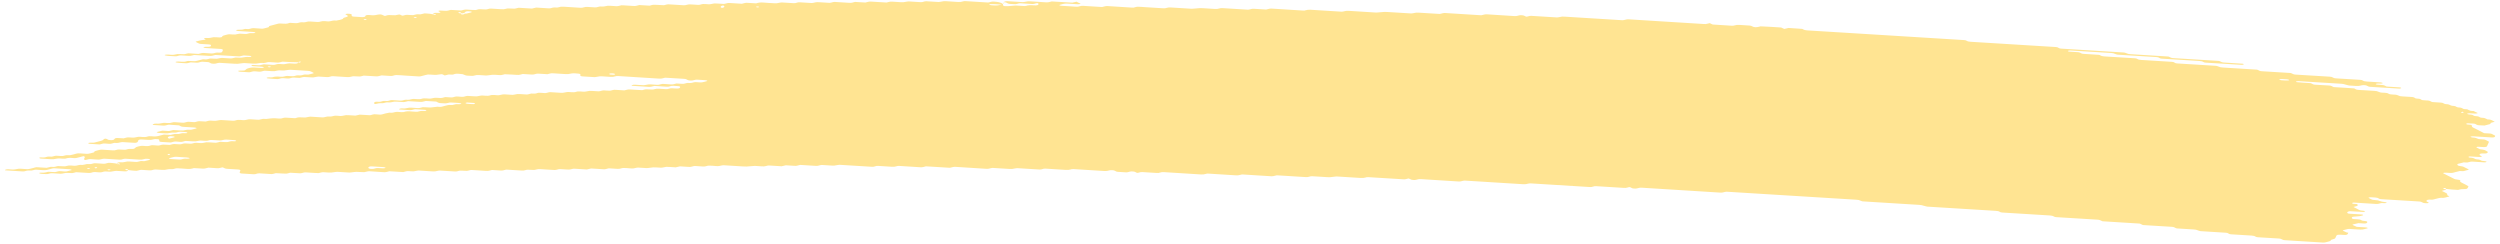 <svg width="359" height="35" viewBox="0 0 359 35" fill="none" xmlns="http://www.w3.org/2000/svg">
<path d="M21.928 17.94C22.418 17.969 22.913 17.99 23.393 18.034C23.705 18.062 23.839 17.984 24.048 17.943C24.117 17.929 24.192 17.9 24.256 17.904C24.741 17.934 25.227 17.967 25.712 18.001C25.86 18.071 25.953 18.164 26.18 18.199C26.403 18.231 26.666 18.232 26.913 18.249C27.24 18.269 27.567 18.29 27.893 18.308C28.057 18.318 28.19 18.352 28.244 18.417C28.254 18.427 28.145 18.454 28.085 18.47C27.886 18.523 27.693 18.583 27.474 18.624C27.266 18.663 27.009 18.598 26.786 18.647C26.284 18.759 26.279 18.757 25.898 18.735C25.571 18.714 25.245 18.692 24.918 18.677C24.854 18.673 24.779 18.7 24.709 18.714C24.501 18.753 24.367 18.842 24.06 18.807C23.827 18.779 23.57 18.773 23.327 18.759C23.124 18.81 22.935 18.869 22.716 18.909C22.513 18.948 22.453 18.978 22.562 19.03C22.66 19.079 22.799 19.099 22.982 19.103C23.146 19.105 23.309 19.122 23.472 19.131C23.556 19.137 23.636 19.14 23.715 19.146C24.027 19.166 24.027 19.166 24.598 19.053C24.821 19.009 25.073 19.072 25.286 19.03C25.43 19.002 25.554 18.959 25.693 18.929C25.753 18.917 25.847 18.915 25.921 18.919C26.169 18.932 26.416 18.942 26.654 18.965C26.822 18.982 26.921 19.032 26.901 19.082C26.895 19.102 26.776 19.13 26.707 19.132C26.548 19.135 26.38 19.11 26.227 19.122C26.078 19.134 25.924 19.169 25.815 19.208C25.591 19.29 25.339 19.216 25.126 19.237C24.903 19.26 24.719 19.331 24.505 19.373C24.451 19.384 24.347 19.366 24.263 19.36C24.02 19.347 23.777 19.336 23.535 19.323C23.331 19.374 23.113 19.42 22.929 19.479C22.596 19.585 22.239 19.625 21.809 19.572C21.567 19.543 21.329 19.553 21.135 19.622C20.936 19.694 20.708 19.686 20.456 19.671C20.223 19.656 19.986 19.616 19.747 19.666C19.231 19.775 19.226 19.781 18.617 19.736C18.434 19.723 18.296 19.719 18.157 19.76C18.027 19.797 17.889 19.829 17.754 19.865C17.512 19.852 17.264 19.838 17.022 19.823C16.71 19.803 16.536 19.828 16.461 19.928C16.416 19.988 16.396 20.044 16.286 20.085C16.157 20.134 16.018 20.132 15.83 20.117C15.652 20.105 15.524 20.084 15.45 20.02C15.42 19.993 15.361 19.968 15.307 19.946C15.262 19.93 15.193 19.905 15.153 19.908C15.079 19.915 14.98 19.935 14.955 19.958C14.71 20.174 14.71 20.175 14.462 20.238C14.189 20.307 13.906 20.369 13.658 20.447C13.434 20.516 13.212 20.485 12.969 20.484C12.786 20.484 12.666 20.53 12.681 20.577C12.69 20.603 12.759 20.643 12.819 20.647C13.304 20.684 13.794 20.715 14.284 20.741C14.343 20.745 14.418 20.713 14.488 20.697C14.627 20.665 14.751 20.616 14.899 20.605C15.048 20.595 15.221 20.622 15.385 20.631C15.548 20.641 15.721 20.665 15.87 20.651C16.019 20.637 16.138 20.585 16.277 20.551C16.342 20.535 16.431 20.512 16.485 20.518C16.846 20.562 17.115 20.503 17.373 20.425C17.427 20.409 17.522 20.399 17.591 20.403C18.165 20.434 18.735 20.472 19.309 20.507C19.541 20.522 19.73 20.46 19.781 20.354C19.806 20.295 19.856 20.236 19.857 20.177C19.858 20.07 20.131 20.012 20.329 20.025C20.655 20.044 20.987 20.059 21.309 20.086C21.571 20.108 21.794 20.087 21.973 20.023C22.182 19.951 22.419 19.965 22.657 19.986C22.835 20 22.884 20.06 22.873 20.208C22.862 20.328 22.946 20.366 23.268 20.386C23.674 20.412 24.085 20.438 24.495 20.459C24.56 20.463 24.634 20.432 24.699 20.416C24.838 20.385 24.962 20.333 25.111 20.323C25.26 20.311 25.433 20.338 25.596 20.349C25.759 20.358 25.933 20.384 26.081 20.372C26.23 20.359 26.354 20.306 26.488 20.272C26.553 20.256 26.632 20.233 26.697 20.237C27.024 20.252 27.35 20.275 27.677 20.295C28.043 20.317 28.043 20.317 28.564 20.208C28.803 20.158 29.04 20.198 29.273 20.213C29.52 20.228 29.753 20.236 29.947 20.165C30.076 20.119 30.22 20.09 30.373 20.099C30.784 20.122 31.19 20.15 31.601 20.172C31.67 20.176 31.765 20.167 31.819 20.151C32.083 20.077 32.341 20.018 32.707 20.057C33.023 20.09 33.365 20.093 33.682 20.124C33.855 20.14 33.934 20.198 33.899 20.242C33.879 20.265 33.775 20.292 33.705 20.292C33.547 20.293 33.374 20.266 33.225 20.276C32.918 20.297 32.763 20.447 32.362 20.405C32.124 20.379 31.877 20.37 31.629 20.362C31.565 20.36 31.495 20.394 31.426 20.412C31.227 20.459 31.053 20.521 30.766 20.489C30.529 20.463 30.276 20.455 30.034 20.44C29.647 20.416 29.647 20.418 29.146 20.526C28.908 20.577 28.671 20.535 28.438 20.522C28.265 20.513 28.101 20.495 27.962 20.519C27.749 20.556 27.595 20.642 27.332 20.636C27.084 20.63 26.842 20.604 26.595 20.595C26.441 20.589 26.297 20.617 26.173 20.665C26.044 20.713 25.905 20.734 25.736 20.723C25.494 20.708 25.246 20.69 24.999 20.68C24.929 20.678 24.85 20.694 24.785 20.708C24.646 20.74 24.512 20.777 24.378 20.811C24.136 20.8 23.888 20.796 23.651 20.773C23.467 20.757 23.339 20.764 23.19 20.799C23.001 20.847 22.847 20.932 22.54 20.891C22.387 20.87 22.208 20.875 22.055 20.857C21.867 20.833 21.738 20.842 21.604 20.895C21.35 20.997 21.033 20.998 20.706 20.958C20.35 20.914 20.082 20.963 19.814 21.041C19.531 21.123 19.531 21.121 19.311 21.319C19.246 21.376 19.063 21.402 18.91 21.391C18.652 21.373 18.429 21.381 18.24 21.449C18.041 21.522 17.804 21.512 17.561 21.492C17.24 21.464 16.918 21.44 16.654 21.543C16.525 21.593 16.386 21.605 16.213 21.592C15.723 21.559 15.228 21.538 14.748 21.497C14.456 21.472 14.287 21.529 14.088 21.576C13.82 21.642 13.527 21.7 13.526 21.841C13.526 21.865 13.456 21.891 13.397 21.909C13.268 21.946 13.129 21.978 12.994 22.014C12.796 22.067 12.602 22.111 12.33 22.082C12.093 22.058 11.84 22.05 11.598 22.033C11.355 22.017 11.132 22.007 10.914 22.075C10.66 22.151 10.392 22.224 10.104 22.28C9.901 22.321 9.634 22.25 9.415 22.305C9.281 22.339 9.152 22.378 9.008 22.406C8.949 22.419 8.855 22.41 8.776 22.406C8.612 22.398 8.444 22.392 8.285 22.374C8.102 22.354 7.964 22.357 7.825 22.398C7.696 22.435 7.566 22.487 7.418 22.497C7.194 22.513 6.948 22.441 6.724 22.522C6.61 22.563 6.466 22.602 6.317 22.614C6.168 22.627 5.995 22.599 5.836 22.601C5.767 22.6 5.683 22.629 5.643 22.652C5.618 22.665 5.652 22.698 5.687 22.716C5.731 22.738 5.795 22.767 5.86 22.771C6.35 22.804 6.84 22.832 7.33 22.864C7.622 22.882 7.622 22.882 8.213 22.771C8.351 22.744 8.505 22.75 8.678 22.763C8.911 22.78 9.148 22.811 9.391 22.779C9.709 22.658 10.101 22.649 10.517 22.696C10.69 22.716 10.848 22.717 10.977 22.683C11.25 22.616 11.538 22.554 11.782 22.474C11.97 22.412 12.06 22.407 12.138 22.493C12.163 22.52 12.187 22.548 12.182 22.573C12.152 22.663 12.096 22.75 12.066 22.84C12.056 22.864 12.095 22.893 12.119 22.92C12.198 22.995 12.302 22.99 12.476 22.928C12.65 22.866 12.858 22.825 13.135 22.855C13.373 22.88 13.63 22.877 13.868 22.905C14.234 22.945 14.492 22.888 14.755 22.812C14.81 22.796 14.904 22.787 14.974 22.791C15.711 22.834 16.444 22.882 17.182 22.925C17.34 22.935 17.484 22.908 17.608 22.86C17.737 22.812 17.881 22.788 18.04 22.797C18.693 22.836 19.347 22.872 20 22.92C20.267 22.94 20.481 22.917 20.664 22.855C20.803 22.809 20.933 22.795 21.106 22.801C21.294 22.807 21.427 22.825 21.521 22.877C21.61 22.927 21.545 22.957 21.347 22.996C21.133 23.039 20.935 23.094 20.731 23.143C20.568 23.136 20.404 23.121 20.246 23.122C20.177 23.122 20.112 23.154 20.042 23.172C19.844 23.224 19.66 23.275 19.378 23.246C19.14 23.22 18.888 23.214 18.645 23.197C18.309 23.177 18.309 23.177 17.763 23.288C17.624 23.316 17.475 23.314 17.297 23.298C17.144 23.285 16.985 23.309 16.875 23.363C16.831 23.384 16.845 23.42 16.938 23.538C16.937 23.626 16.834 23.586 16.8 23.529C16.746 23.447 16.85 23.42 17.048 23.465C17.186 23.498 17.255 23.544 17.22 23.582C17.2 23.602 17.106 23.626 16.938 23.538C16.503 23.43 16.172 23.417 15.855 23.387C15.667 23.371 15.548 23.378 15.399 23.424C15.22 23.479 15.041 23.537 14.749 23.508C14.432 23.475 14.096 23.471 13.774 23.443C13.477 23.417 13.323 23.495 13.134 23.541C12.906 23.596 12.654 23.533 12.445 23.565C12.227 23.596 12.073 23.675 11.82 23.689C11.454 23.639 11.22 23.728 10.943 23.787C10.724 23.831 10.467 23.791 10.234 23.77C9.972 23.748 9.754 23.767 9.57 23.831C9.361 23.904 9.129 23.888 8.891 23.871C8.337 23.834 8.317 23.828 7.994 23.926C7.761 23.997 7.538 23.964 7.305 23.955C7.102 24.002 6.903 24.054 6.69 24.096C6.635 24.107 6.531 24.089 6.447 24.083C6.205 24.068 5.957 24.053 5.714 24.038C5.551 24.029 5.378 24.002 5.229 24.012C5.081 24.024 4.956 24.076 4.822 24.11C4.688 24.143 4.549 24.177 4.42 24.212C4.221 24.265 4.033 24.31 3.756 24.282C3.518 24.258 3.271 24.251 3.023 24.234C2.711 24.213 2.721 24.219 2.14 24.325C1.828 24.383 1.507 24.311 1.19 24.303C1.031 24.299 0.877 24.318 0.768 24.37C0.723 24.391 0.738 24.427 0.723 24.457C1.539 24.508 2.361 24.551 3.168 24.612C3.48 24.636 3.644 24.572 3.813 24.518C4.091 24.433 4.456 24.559 4.72 24.449C4.879 24.383 5.107 24.346 5.379 24.379C5.538 24.398 5.706 24.396 5.87 24.413C6.285 24.453 6.667 24.456 7 24.333C7.114 24.29 7.278 24.268 7.397 24.227C7.536 24.182 7.67 24.158 7.833 24.167C8.571 24.212 9.304 24.256 10.036 24.305C10.101 24.308 10.165 24.335 10.219 24.355C10.357 24.406 10.312 24.445 10.089 24.477C10.015 24.487 9.955 24.51 9.886 24.528C9.752 24.562 9.627 24.615 9.479 24.627C9.33 24.639 9.157 24.614 8.993 24.605C8.83 24.595 8.657 24.568 8.508 24.578C8.359 24.59 8.235 24.642 8.096 24.674C8.032 24.69 7.952 24.716 7.888 24.714C7.561 24.703 7.239 24.682 6.912 24.666C6.709 24.713 6.535 24.783 6.292 24.798C6.138 24.808 5.975 24.788 5.816 24.792C5.747 24.793 5.658 24.82 5.623 24.843C5.603 24.857 5.667 24.893 5.716 24.911C5.904 24.98 6.162 24.968 6.394 24.99C6.647 25.014 6.875 25.007 7.068 24.938C7.198 24.892 7.341 24.867 7.5 24.876C7.911 24.901 8.317 24.928 8.728 24.949C8.797 24.953 8.881 24.937 8.946 24.924C9.467 24.817 9.467 24.813 9.833 24.837C10.373 24.873 10.373 24.873 10.735 24.779C10.805 24.761 10.879 24.727 10.939 24.729C11.513 24.759 12.082 24.789 12.652 24.832C12.84 24.845 12.969 24.845 13.108 24.799C13.227 24.76 13.366 24.715 13.515 24.705C13.668 24.695 13.837 24.722 14 24.731C14.163 24.741 14.336 24.764 14.48 24.75C14.629 24.736 14.758 24.687 14.887 24.651C15.021 24.614 15.165 24.616 15.348 24.631C15.912 24.673 15.918 24.668 16.478 24.558C16.543 24.546 16.627 24.532 16.696 24.536C17.107 24.558 17.513 24.586 17.924 24.608C18.082 24.618 18.236 24.595 18.346 24.543C18.39 24.522 18.376 24.486 18.406 24.416C18.441 24.401 18.401 24.429 18.391 24.456C18.317 24.452 18.228 24.455 18.173 24.441C18.035 24.407 17.966 24.362 18.001 24.324C18.021 24.305 18.115 24.28 18.175 24.28C18.284 24.28 18.378 24.32 18.406 24.416C18.718 24.476 19.05 24.49 19.371 24.519C19.559 24.537 19.678 24.529 19.827 24.483C20.006 24.426 20.19 24.371 20.482 24.4C20.799 24.433 21.136 24.439 21.462 24.465C21.838 24.495 22.003 24.334 22.32 24.338C22.647 24.343 22.974 24.374 23.3 24.396C23.588 24.415 23.588 24.415 24.183 24.3C24.401 24.258 24.658 24.321 24.872 24.277C25.016 24.248 25.14 24.206 25.279 24.176C25.338 24.163 25.433 24.164 25.507 24.167C25.918 24.19 26.334 24.205 26.73 24.246C27.18 24.293 27.522 24.244 27.845 24.139C28.251 24.16 28.662 24.172 29.063 24.207C29.355 24.232 29.524 24.174 29.722 24.126C29.792 24.11 29.852 24.083 29.926 24.076C30 24.069 30.089 24.084 30.169 24.09C30.495 24.11 30.832 24.12 31.149 24.153C31.54 24.195 31.69 24.049 31.992 24.031C32.194 24.119 32.302 24.24 32.703 24.25C33.03 24.258 33.357 24.287 33.683 24.307C33.847 24.317 34.01 24.328 34.173 24.337C34.436 24.354 34.559 24.424 34.504 24.531C34.473 24.59 34.448 24.649 34.423 24.708C34.372 24.813 34.495 24.903 34.703 24.916C35.278 24.952 35.847 24.989 36.421 25.021C36.575 25.03 36.724 25 36.848 24.952C36.977 24.904 37.121 24.883 37.279 24.892C37.853 24.927 38.423 24.965 38.997 24.997C39.061 25 39.146 24.983 39.21 24.968C39.349 24.937 39.483 24.899 39.617 24.866C39.944 24.883 40.266 24.894 40.588 24.916C41.108 24.95 41.108 24.952 41.49 24.854C41.559 24.837 41.629 24.803 41.693 24.805C41.941 24.812 42.184 24.831 42.431 24.848C43.159 24.896 43.159 24.896 43.372 24.843C43.566 24.793 43.74 24.733 44.032 24.762C44.349 24.795 44.685 24.807 45.012 24.825C45.255 24.838 45.497 24.853 45.74 24.858C45.804 24.859 45.874 24.826 45.943 24.808C46.142 24.753 46.336 24.709 46.608 24.74C46.766 24.758 46.934 24.762 47.098 24.771C47.524 24.797 47.524 24.797 48.223 24.692C48.292 24.681 48.377 24.669 48.446 24.674C49.02 24.708 49.59 24.745 50.164 24.777C50.233 24.781 50.317 24.77 50.387 24.762C51.17 24.66 51.17 24.66 52.002 24.712C52.319 24.73 52.329 24.738 52.662 24.644C52.811 24.603 52.934 24.584 53.108 24.596C53.761 24.641 54.42 24.671 55.068 24.723C55.36 24.745 55.529 24.692 55.728 24.644C55.797 24.628 55.872 24.593 55.931 24.595C56.585 24.63 57.238 24.673 57.892 24.708C57.951 24.712 58.026 24.677 58.095 24.661C58.229 24.629 58.358 24.581 58.507 24.57C58.661 24.56 58.829 24.587 58.997 24.597C59.408 24.621 59.408 24.619 59.885 24.515C59.949 24.501 60.034 24.481 60.098 24.485C60.752 24.522 61.41 24.554 62.058 24.608C62.43 24.637 62.683 24.586 62.946 24.512C63.001 24.496 63.095 24.489 63.164 24.492C63.902 24.535 64.634 24.584 65.372 24.627C65.525 24.636 65.674 24.606 65.799 24.56C65.997 24.487 66.23 24.496 66.478 24.513C67.047 24.552 67.052 24.55 67.389 24.465C67.459 24.448 67.519 24.424 67.593 24.416C67.662 24.407 67.751 24.413 67.826 24.416C68.153 24.435 68.479 24.455 68.806 24.476C69.133 24.496 69.465 24.508 69.786 24.539C70.182 24.578 70.371 24.462 70.649 24.409C71.055 24.433 71.471 24.448 71.872 24.487C72.179 24.516 72.323 24.438 72.527 24.397C72.596 24.383 72.671 24.353 72.735 24.357C73.473 24.398 74.21 24.443 74.943 24.493C75.121 24.504 75.24 24.49 75.389 24.447C75.722 24.352 75.737 24.355 76.291 24.392C76.534 24.409 76.767 24.424 76.975 24.351C77.159 24.285 77.382 24.27 77.644 24.292C77.966 24.32 78.298 24.335 78.625 24.353C78.951 24.374 79.278 24.401 79.605 24.411C79.867 24.421 80.027 24.337 80.235 24.295C80.299 24.282 80.389 24.281 80.463 24.285C80.79 24.301 81.126 24.315 81.443 24.346C81.829 24.384 82.043 24.287 82.316 24.23C82.376 24.218 82.475 24.225 82.549 24.231C83.123 24.264 83.692 24.301 84.267 24.337C84.47 24.289 84.679 24.243 84.882 24.195C85.209 24.214 85.536 24.234 85.862 24.253C86.11 24.268 86.362 24.274 86.595 24.301C86.897 24.338 87.046 24.254 87.25 24.213C87.319 24.199 87.394 24.169 87.458 24.173C87.869 24.194 88.28 24.216 88.686 24.247C89.072 24.279 89.227 24.118 89.544 24.121C89.871 24.123 90.207 24.147 90.524 24.18C90.89 24.219 91.148 24.162 91.412 24.086C91.466 24.07 91.561 24.061 91.63 24.065C92.041 24.087 92.447 24.115 92.858 24.138C92.927 24.142 93.011 24.133 93.081 24.122C93.864 24.019 93.864 24.017 94.206 24.039C94.448 24.054 94.696 24.073 94.943 24.082C95.013 24.086 95.097 24.07 95.162 24.056C95.678 23.948 95.678 23.946 96.049 23.969C96.376 23.989 96.703 24.01 97.029 24.03C97.233 23.982 97.441 23.936 97.645 23.889C98.051 23.913 98.467 23.932 98.868 23.965C99.056 23.98 99.18 23.974 99.324 23.93C99.502 23.877 99.681 23.815 99.978 23.846C100.295 23.879 100.632 23.883 100.953 23.911C101.339 23.944 101.499 23.782 101.811 23.784C102.138 23.787 102.475 23.811 102.792 23.844C103.158 23.882 103.416 23.826 103.679 23.75C103.734 23.733 103.828 23.725 103.897 23.729C104.798 23.783 105.694 23.837 106.595 23.894C107.15 23.93 107.15 23.931 108.206 23.836C108.28 23.829 108.359 23.822 108.434 23.826C108.761 23.842 109.097 23.856 109.414 23.887C109.8 23.925 110.014 23.829 110.287 23.771C110.346 23.759 110.44 23.766 110.52 23.77C110.767 23.783 111.01 23.8 111.257 23.815C111.584 23.835 111.911 23.855 112.237 23.876C112.441 23.83 112.649 23.782 112.853 23.736C113.259 23.761 113.675 23.774 114.076 23.812C114.383 23.842 114.527 23.767 114.73 23.725C114.8 23.711 114.874 23.68 114.939 23.682C115.676 23.724 116.414 23.766 117.147 23.818C117.449 23.84 117.588 23.76 117.792 23.72C117.861 23.707 117.94 23.684 118.005 23.688C118.495 23.714 118.985 23.746 119.475 23.777C119.752 23.796 119.752 23.796 120.358 23.687C120.427 23.674 120.506 23.662 120.576 23.666C122.13 23.759 123.68 23.858 125.234 23.951C125.393 23.96 125.537 23.934 125.661 23.886C125.79 23.838 125.934 23.813 126.092 23.822C126.746 23.861 127.404 23.897 128.053 23.945C128.32 23.966 128.533 23.943 128.717 23.881C128.856 23.834 128.985 23.817 129.158 23.828C129.485 23.85 129.812 23.869 130.139 23.89C130.465 23.91 130.792 23.93 131.119 23.951C131.446 23.971 131.777 23.983 132.099 24.014C132.495 24.053 132.689 23.942 132.962 23.887C133.452 23.916 133.942 23.944 134.428 23.973C135.081 24.013 135.734 24.055 136.388 24.093C136.447 24.096 136.522 24.064 136.591 24.049C136.795 24.004 136.944 23.942 137.246 23.962C138.711 24.061 140.187 24.145 141.657 24.242C141.964 24.262 142.098 24.185 142.307 24.145C142.376 24.132 142.456 24.108 142.52 24.111C143.337 24.158 144.154 24.21 144.97 24.26C145.302 24.281 145.302 24.281 145.858 24.171C145.922 24.159 146.007 24.143 146.076 24.147C147.141 24.21 148.2 24.277 149.264 24.343C149.423 24.352 149.567 24.327 149.696 24.279C149.82 24.231 149.969 24.205 150.122 24.214C151.103 24.274 152.088 24.332 153.063 24.397C153.325 24.415 153.544 24.399 153.732 24.336C153.866 24.289 154 24.27 154.169 24.281C155.639 24.372 157.109 24.46 158.58 24.557C158.862 24.575 159.06 24.542 159.239 24.483C159.383 24.437 159.507 24.428 159.685 24.436C159.873 24.445 159.987 24.465 160.091 24.519C160.224 24.589 160.307 24.677 160.624 24.683C160.951 24.69 161.283 24.712 161.604 24.743C161.911 24.774 162.056 24.694 162.249 24.646C162.393 24.613 162.527 24.608 162.71 24.624C162.878 24.639 162.982 24.669 163.081 24.727C163.297 24.849 163.317 24.849 163.585 24.773C163.729 24.732 163.859 24.7 164.017 24.708C164.671 24.745 165.324 24.786 165.977 24.829C166.354 24.853 166.358 24.857 166.642 24.768C166.781 24.724 166.915 24.702 167.078 24.714C168.875 24.825 170.672 24.933 172.469 25.051C172.746 25.069 172.935 25.032 173.134 24.979C173.198 24.961 173.263 24.936 173.337 24.929C173.411 24.922 173.496 24.93 173.575 24.933C174.882 25.014 176.194 25.09 177.496 25.179C177.793 25.2 177.952 25.143 178.155 25.097C178.225 25.081 178.284 25.056 178.359 25.049C178.433 25.044 178.522 25.056 178.601 25.062C179.908 25.142 181.22 25.219 182.522 25.308C182.834 25.328 182.968 25.253 183.172 25.215C183.241 25.2 183.316 25.174 183.38 25.177C183.791 25.198 184.197 25.226 184.608 25.25C185.588 25.312 186.568 25.37 187.549 25.433C187.925 25.457 188.09 25.298 188.407 25.306C188.818 25.316 189.224 25.353 189.634 25.379C189.961 25.399 190.288 25.418 190.615 25.44C190.936 25.461 190.936 25.461 191.74 25.359C191.809 25.35 191.894 25.338 191.963 25.342C193.106 25.411 194.255 25.48 195.394 25.554C195.656 25.571 195.874 25.562 196.063 25.497C196.197 25.45 196.336 25.427 196.499 25.439C198.217 25.545 199.93 25.651 201.648 25.755C201.712 25.759 201.797 25.741 201.861 25.727C202 25.695 202.134 25.658 202.268 25.625C202.367 25.666 202.495 25.704 202.559 25.75C202.648 25.813 202.767 25.831 202.955 25.843C203.143 25.854 203.262 25.851 203.411 25.804C203.59 25.748 203.773 25.703 204.065 25.722C205.862 25.839 207.659 25.945 209.456 26.061C209.754 26.079 209.893 26.001 210.101 25.96C210.171 25.948 210.25 25.928 210.315 25.932C211.052 25.975 211.785 26.022 212.523 26.067C214.567 26.193 216.612 26.314 218.651 26.448C219.022 26.472 219.276 26.428 219.539 26.352C219.593 26.336 219.688 26.327 219.757 26.331C222.618 26.506 225.48 26.683 228.336 26.86C228.49 26.869 228.639 26.841 228.763 26.795C228.892 26.747 229.036 26.724 229.194 26.733C230.501 26.814 231.808 26.894 233.115 26.976C233.442 26.996 233.447 26.998 233.784 26.913C233.854 26.895 233.928 26.861 233.983 26.865C234.097 26.874 234.205 26.919 234.284 26.98C234.363 27.045 234.486 27.063 234.67 27.076C234.858 27.089 234.982 27.084 235.126 27.041C235.309 26.988 235.478 26.937 235.775 26.955C239.533 27.193 243.29 27.423 247.048 27.659C247.35 27.678 247.489 27.603 247.697 27.562C247.767 27.55 247.836 27.532 247.911 27.529C247.99 27.525 248.074 27.536 248.153 27.542C254.282 27.92 260.411 28.3 266.54 28.678C266.906 28.701 266.901 28.701 267.301 28.866C267.35 28.886 267.414 28.913 267.484 28.916C269.36 29.036 271.241 29.151 273.122 29.267C273.939 29.317 274.756 29.369 275.573 29.418C275.865 29.434 275.865 29.434 276.561 29.629C276.621 29.645 276.69 29.667 276.759 29.671C280.027 29.874 283.294 30.077 286.566 30.276C286.824 30.291 287.031 30.324 287.149 30.41C287.233 30.471 287.342 30.507 287.505 30.518C289.792 30.66 292.079 30.803 294.371 30.941C294.644 30.958 294.807 31.008 294.94 31.084C294.984 31.109 295.024 31.138 295.088 31.156C295.147 31.172 295.236 31.177 295.31 31.183C297.271 31.304 299.231 31.429 301.197 31.544C301.489 31.561 301.607 31.628 301.75 31.698C301.799 31.721 301.834 31.754 301.898 31.77C301.962 31.784 302.056 31.785 302.136 31.788C303.769 31.889 305.403 31.991 307.037 32.092C307.354 32.084 307.422 32.188 307.575 32.251C307.629 32.272 307.669 32.301 307.733 32.315C307.802 32.33 307.891 32.328 307.976 32.332C309.283 32.412 310.589 32.498 311.901 32.572C312.203 32.589 312.262 32.681 312.425 32.744C312.479 32.764 312.533 32.794 312.598 32.8C313.414 32.853 314.231 32.904 315.048 32.952C315.32 32.969 315.32 32.967 315.799 33.145C315.854 33.165 315.918 33.187 315.987 33.192C317.21 33.27 318.438 33.345 319.665 33.422C319.824 33.431 319.932 33.474 320.011 33.535C320.09 33.596 320.203 33.636 320.362 33.645C321.342 33.706 322.322 33.77 323.302 33.826C323.575 33.841 323.753 33.886 323.871 33.967C323.959 34.028 324.068 34.058 324.241 34.069C325.222 34.129 326.202 34.194 327.187 34.247C327.474 34.262 327.622 34.323 327.74 34.398C327.834 34.459 327.943 34.481 328.126 34.492C329.923 34.6 331.725 34.709 333.517 34.827C333.819 34.848 333.973 34.785 334.172 34.741C334.455 34.679 334.718 34.612 334.719 34.472C334.719 34.451 334.803 34.426 334.863 34.408C335.305 34.276 335.305 34.276 335.376 34.133C335.416 34.045 335.462 33.956 335.497 33.866C335.563 33.72 335.722 33.683 336.177 33.711C336.341 33.72 336.504 33.733 336.667 33.74C336.91 33.754 337.094 33.695 337.139 33.588C337.165 33.529 337.195 33.47 337.22 33.411C336.973 33.396 336.978 33.394 336.544 33.177C336.361 33.085 336.361 33.085 336.714 32.995C336.848 32.961 336.977 32.924 337.121 32.892C337.185 32.878 337.27 32.869 337.339 32.873C337.75 32.895 338.156 32.921 338.562 32.947C339.215 32.988 339.215 32.988 339.881 32.807C339.935 32.793 340.02 32.767 340.01 32.752C339.956 32.686 339.823 32.657 339.654 32.65C339.407 32.638 339.164 32.62 338.922 32.605C338.758 32.596 338.595 32.584 338.431 32.575C338.279 32.507 338.121 32.44 337.978 32.37C337.751 32.262 337.751 32.258 338.064 32.184C338.262 32.135 338.476 32.09 338.679 32.044C338.922 32.059 339.169 32.076 339.412 32.089C339.719 32.106 339.843 32.072 339.923 31.956C339.993 31.854 339.91 31.767 339.672 31.744C339.43 31.723 339.202 31.708 339.079 31.616C338.961 31.528 338.753 31.494 338.496 31.486C338.332 31.48 338.169 31.467 338.006 31.456C337.793 31.441 337.68 31.35 337.725 31.248C337.751 31.182 337.801 31.126 337.994 31.113C338.851 31.052 338.861 31.054 339.288 30.933C339.328 30.923 339.358 30.891 339.343 30.875C339.319 30.848 339.265 30.808 339.205 30.803C338.636 30.762 338.067 30.725 337.497 30.696C337.309 30.687 337.171 30.674 337.107 30.608C337.019 30.516 337.059 30.432 337.233 30.37C337.288 30.351 337.377 30.326 337.437 30.328C338.09 30.362 338.739 30.404 339.392 30.438C339.451 30.442 339.561 30.412 339.586 30.389C339.636 30.346 339.562 30.288 339.389 30.268C339.161 30.241 338.928 30.238 338.776 30.149C338.564 30.021 338.302 29.904 338.066 29.782C338.026 29.761 337.962 29.719 337.977 29.716C338.101 29.677 338.245 29.646 338.374 29.609C338.593 29.547 338.594 29.46 338.545 29.375C338.506 29.307 338.357 29.28 338.174 29.28C338.095 29.279 337.996 29.279 337.932 29.263C337.764 29.223 337.71 29.173 337.794 29.136C337.844 29.114 337.933 29.084 337.993 29.088C339.052 29.149 340.117 29.209 341.171 29.285C341.483 29.308 341.627 29.24 341.816 29.192C341.96 29.155 342.094 29.141 342.272 29.168C342.44 29.194 342.603 29.18 342.708 29.121C342.793 29.073 342.644 29.031 342.244 28.984C342.169 28.975 342.085 28.969 342.031 28.951C341.458 28.756 341.458 28.755 341.062 28.729C340.676 28.704 340.676 28.703 340.474 28.599C340.38 28.55 340.277 28.501 340.188 28.451C340.153 28.431 340.094 28.395 340.114 28.385C340.224 28.33 340.372 28.317 340.546 28.33C340.932 28.362 341.388 28.338 341.589 28.508C341.668 28.573 341.791 28.591 341.97 28.602C343.762 28.71 345.554 28.826 347.351 28.93C347.643 28.947 347.776 29.014 347.889 29.087C347.988 29.148 348.097 29.166 348.285 29.177C348.473 29.189 348.622 29.195 348.731 29.136C348.796 29.1 348.742 29.05 348.594 28.999C348.381 28.927 348.422 28.838 348.492 28.754C348.542 28.699 348.696 28.66 348.859 28.664C349.102 28.672 349.334 28.692 349.538 28.621C349.657 28.58 349.806 28.552 349.94 28.516C350.199 28.444 350.457 28.369 350.818 28.418C351.066 28.401 351.24 28.337 351.438 28.287C351.771 28.206 351.801 28.194 351.564 28.105C351.297 28.006 351.507 27.878 351.359 27.781C351.201 27.677 350.984 27.585 350.792 27.488C350.743 27.463 350.698 27.439 350.649 27.414C350.763 27.379 350.867 27.334 351.001 27.31C351.175 27.278 351.265 27.239 351.256 27.128C351.291 27.112 351.275 27.153 351.236 27.164C351.191 27.174 351.082 27.165 351.028 27.152C350.889 27.118 350.82 27.073 350.855 27.036C350.875 27.016 350.97 26.991 351.029 26.991C351.138 26.992 351.232 27.031 351.261 27.128C351.815 27.203 352.389 27.24 352.963 27.27C353.023 27.274 353.097 27.238 353.167 27.22C353.395 27.16 353.395 27.162 354.064 27.145C354.134 27.144 354.228 27.119 354.263 27.094C354.407 26.985 354.403 26.866 354.474 26.75C354.346 26.674 354.218 26.6 354.085 26.527C353.819 26.378 353.473 26.246 353.266 26.083C353.312 25.995 353.372 25.908 353.155 25.836C352.536 25.745 352.541 25.745 352.374 25.659C351.895 25.414 351.422 25.168 350.924 24.927C350.791 24.864 350.791 24.83 351.029 24.804C351.104 24.797 351.183 24.795 351.262 24.799C351.51 24.812 351.757 24.845 352 24.838C352.243 24.834 352.422 24.756 352.62 24.708C352.824 24.658 353.027 24.607 353.231 24.555C353.464 24.561 353.696 24.612 353.93 24.532C354.108 24.47 354.332 24.426 354.535 24.374C354.383 24.238 354.097 24.134 353.875 24.013C353.673 23.904 353.668 23.905 353.124 23.82C352.867 23.78 352.779 23.578 352.998 23.519C353.261 23.448 353.539 23.383 353.807 23.315C354.04 23.321 354.277 23.37 354.501 23.29C354.674 23.23 354.873 23.189 355.16 23.213C355.645 23.254 356.14 23.275 356.63 23.308C356.799 23.319 356.982 23.312 357.057 23.252C357.107 23.209 356.964 23.15 356.8 23.137C356.553 23.118 356.33 23.096 356.207 23.006C356.089 22.917 355.871 22.889 355.614 22.876C355.545 22.872 355.466 22.851 355.431 22.829C355.254 22.725 355.056 22.635 354.675 22.638C354.517 22.602 354.433 22.557 354.483 22.514C354.513 22.491 354.617 22.461 354.677 22.464C355.087 22.483 355.498 22.502 355.899 22.535C356.087 22.55 356.231 22.554 356.35 22.501C356.435 22.465 356.391 22.417 356.233 22.364C356.095 22.319 356.055 22.267 356.066 22.207C356.092 22.065 356.241 22.025 356.716 22.035C357.058 22.043 357.142 22.02 357.218 21.898C357.238 21.87 357.288 21.831 357.253 21.811C357.041 21.689 356.904 21.538 356.503 21.48C356.345 21.458 356.177 21.457 356.078 21.411C355.979 21.364 355.891 21.31 355.787 21.265C355.659 21.211 355.57 21.161 355.63 21.127C355.73 21.067 355.888 21.061 356.071 21.083C356.229 21.102 356.398 21.104 356.561 21.115C356.853 21.135 357.091 21.09 357.127 21.011C357.223 20.804 357.324 20.598 357.41 20.391C357.42 20.366 357.396 20.334 357.356 20.312C357.218 20.237 357.07 20.165 356.927 20.091C356.76 20.007 356.492 20.022 356.264 20.005C355.942 19.981 355.943 19.983 355.513 19.81C355.345 19.742 355.053 19.768 354.88 19.707C354.826 19.687 354.742 19.655 354.757 19.637C354.777 19.614 354.876 19.596 354.95 19.585C355.02 19.575 355.104 19.57 355.178 19.575C356.079 19.629 356.975 19.687 357.876 19.739C358.03 19.748 358.199 19.71 358.254 19.654C358.309 19.603 358.294 19.54 358.305 19.481C358.162 19.407 357.999 19.339 357.876 19.26C357.782 19.199 357.674 19.172 357.485 19.168C357.238 19.162 356.995 19.14 356.718 19.123C356.205 18.86 355.703 18.586 355.15 18.323C354.928 18.217 354.984 18.11 354.94 17.997C354.897 17.893 354.565 17.909 354.342 17.878C354.164 17.852 354.105 17.795 354.175 17.756C354.215 17.732 354.304 17.706 354.373 17.706C354.537 17.706 354.7 17.723 354.863 17.732C355.027 17.741 355.215 17.737 355.348 17.767C355.477 17.796 355.561 17.857 355.644 17.909C355.738 17.967 355.862 17.987 356.05 17.991C356.292 17.995 356.535 18.012 356.778 18.025C357.046 17.956 357.324 17.888 357.582 17.816C357.632 17.802 357.642 17.76 357.637 17.734C357.628 17.664 357.703 17.621 357.866 17.587C358.005 17.559 358.12 17.518 358.249 17.483C358.15 17.434 358.042 17.388 357.963 17.335C357.79 17.226 357.573 17.147 357.197 17.149C357.049 17.079 356.931 16.993 356.738 16.944C356.555 16.897 356.243 16.943 356.105 16.837C356.036 16.785 355.933 16.726 355.799 16.704C355.586 16.67 355.309 16.687 355.186 16.586C355.112 16.529 355.004 16.477 354.86 16.462C354.697 16.446 354.528 16.442 354.41 16.407C354.346 16.389 354.277 16.361 354.277 16.336C354.277 16.32 354.376 16.295 354.446 16.284C354.51 16.272 354.594 16.263 354.669 16.267C354.916 16.278 355.159 16.298 355.406 16.31C355.476 16.314 355.555 16.301 355.629 16.291C355.848 16.262 355.833 16.227 355.66 16.162C355.488 16.099 355.364 16.018 355.221 15.944C355.063 15.931 354.865 15.936 354.756 15.902C354.573 15.846 354.445 15.765 354.298 15.695C354.134 15.684 353.966 15.68 353.812 15.66C353.748 15.653 353.719 15.613 353.664 15.59C353.566 15.545 353.482 15.48 353.349 15.459C353.131 15.426 352.863 15.438 352.735 15.339C352.662 15.282 352.548 15.221 352.41 15.217C352.023 15.209 351.861 15.11 351.664 15.016C351.516 14.946 351.198 14.981 351.035 14.911C350.927 14.866 350.848 14.81 350.739 14.767C350.695 14.749 350.601 14.74 350.527 14.735C350.121 14.707 349.71 14.686 349.304 14.656C349.24 14.651 349.18 14.624 349.131 14.602C349.028 14.556 348.964 14.491 348.835 14.46C348.707 14.43 348.524 14.429 348.365 14.42C347.855 14.392 347.815 14.399 347.584 14.246C347.397 14.122 346.935 14.209 346.783 14.072C346.695 13.993 346.532 13.929 346.24 13.919C345.829 13.905 345.423 13.871 345.012 13.846C344.646 13.824 344.651 13.824 344.256 13.657C344.078 13.581 343.816 13.591 343.583 13.576C343.335 13.561 343.108 13.539 342.99 13.45C342.872 13.362 342.654 13.332 342.401 13.319C342.169 13.306 341.906 13.315 341.723 13.243C341.279 13.07 341.284 13.068 340.972 13.049C340.482 13.02 339.992 12.99 339.502 12.958C339.175 12.938 338.834 12.933 338.527 12.893C338.304 12.864 338.206 12.764 338.063 12.694C337.657 12.666 337.251 12.638 336.845 12.612C336.276 12.575 335.702 12.541 335.127 12.506C334.88 12.437 334.847 12.287 334.431 12.278C334.183 12.274 333.941 12.251 333.693 12.236C333.283 12.21 332.877 12.176 332.466 12.163C332.154 12.153 332.1 12.056 331.937 11.995C331.883 11.973 331.834 11.943 331.769 11.938C331.126 11.886 330.462 11.873 329.834 11.799C329.77 11.791 329.71 11.754 329.696 11.727C329.686 11.712 329.771 11.686 329.825 11.673C329.89 11.659 329.974 11.645 330.043 11.649C332.088 11.774 334.132 11.9 336.177 12.025C336.464 12.044 336.464 12.042 337.161 12.241C337.22 12.257 337.289 12.275 337.363 12.28C337.69 12.303 338.022 12.316 338.344 12.344C338.606 12.366 338.824 12.345 339.013 12.281C339.147 12.235 339.286 12.221 339.454 12.225C339.642 12.23 339.766 12.251 339.875 12.299C340.018 12.366 340.091 12.452 340.393 12.47C341.784 12.551 343.175 12.64 344.562 12.726C344.755 12.701 344.849 12.664 344.8 12.619C344.771 12.592 344.712 12.556 344.652 12.552C344.083 12.513 343.509 12.48 342.939 12.443C342.86 12.437 342.751 12.44 342.707 12.422C342.49 12.341 342.412 12.21 342 12.2C341.763 12.195 341.52 12.167 341.293 12.142C341.228 12.134 341.169 12.097 341.155 12.07C341.15 12.055 341.229 12.029 341.289 12.016C341.507 11.965 341.759 12.028 341.978 11.993C342.052 11.981 342.156 11.963 342.171 11.942C342.181 11.922 342.097 11.889 342.038 11.87C341.984 11.852 341.91 11.835 341.836 11.83C341.182 11.787 340.529 11.743 339.875 11.709C339.608 11.696 339.42 11.65 339.302 11.568C339.213 11.507 339.104 11.474 338.936 11.465C337.793 11.396 336.649 11.32 335.5 11.256C335.213 11.241 335.065 11.182 334.947 11.105C334.853 11.044 334.745 11.022 334.562 11.011C332.923 10.914 331.294 10.806 329.656 10.713C329.354 10.696 329.265 10.618 329.112 10.552C329.058 10.529 329.023 10.5 328.954 10.485C328.885 10.471 328.796 10.473 328.712 10.469C327.405 10.389 326.098 10.303 324.786 10.228C324.479 10.211 324.42 10.122 324.262 10.059C324.208 10.039 324.159 10.007 324.094 10.001C323.114 9.938 322.134 9.878 321.154 9.817C320.5 9.776 319.847 9.735 319.193 9.696C318.872 9.677 318.872 9.675 318.437 9.504C318.388 9.485 318.319 9.461 318.254 9.456C316.373 9.337 314.497 9.223 312.616 9.106C312.457 9.096 312.344 9.055 312.265 8.994C312.187 8.933 312.073 8.891 311.919 8.882C310.449 8.789 308.979 8.698 307.504 8.61C307.236 8.595 307.048 8.552 306.93 8.471C306.842 8.41 306.733 8.377 306.565 8.368C305.094 8.279 303.624 8.184 302.149 8.098C301.867 8.081 301.728 8.02 301.59 7.948C301.541 7.923 301.502 7.882 301.442 7.878C300.71 7.826 299.982 7.772 299.244 7.737C298.937 7.722 298.834 7.646 298.711 7.574C298.612 7.517 298.499 7.497 298.31 7.489C297.899 7.472 297.494 7.441 297.093 7.409C297.033 7.404 296.959 7.364 296.955 7.339C296.945 7.293 297.059 7.261 297.248 7.245C299.208 7.366 301.173 7.487 303.134 7.608C303.456 7.629 303.456 7.629 303.89 7.8C303.939 7.82 304.009 7.843 304.078 7.849C305.959 7.966 307.835 8.081 309.716 8.199C309.875 8.208 309.988 8.25 310.067 8.311C310.146 8.372 310.259 8.413 310.413 8.422C312.21 8.534 314.007 8.648 315.809 8.754C316.076 8.769 316.264 8.81 316.382 8.893C316.471 8.954 316.58 8.987 316.748 8.996C318.466 9.1 320.179 9.21 321.902 9.311C322.075 9.32 322.204 9.269 322.195 9.22C322.19 9.195 322.116 9.154 322.057 9.15C321.161 9.089 320.269 9.026 319.368 8.979C319.066 8.964 318.978 8.885 318.825 8.819C318.776 8.795 318.736 8.765 318.672 8.752C318.603 8.738 318.514 8.739 318.43 8.735C316.306 8.603 314.182 8.469 312.053 8.344C311.746 8.325 311.688 8.238 311.53 8.175C311.475 8.153 311.426 8.121 311.362 8.117C310.708 8.072 310.055 8.033 309.401 7.994C308.258 7.923 307.114 7.853 305.966 7.782C305.634 7.761 305.634 7.761 305.21 7.592C305.16 7.572 305.091 7.547 305.027 7.543C302.002 7.355 298.977 7.167 295.952 6.981C295.794 6.972 295.68 6.93 295.602 6.869C295.523 6.81 295.409 6.767 295.256 6.756C291.167 6.502 287.083 6.249 282.993 5.999C282.726 5.983 282.538 5.945 282.42 5.86C282.337 5.799 282.223 5.767 282.055 5.756C277.56 5.478 273.064 5.2 268.564 4.921C265.54 4.735 262.515 4.545 259.49 4.362C259.213 4.345 259.065 4.29 258.927 4.216C258.882 4.191 258.838 4.15 258.779 4.146C258.13 4.1 257.482 4.057 256.833 4.014C256.63 4.062 256.426 4.108 256.223 4.156C256.07 4.087 255.922 4.017 255.769 3.949C254.789 3.895 253.823 3.812 252.833 3.784C252.769 3.782 252.699 3.816 252.63 3.834C252.168 3.945 251.905 3.936 251.615 3.785C251.511 3.731 251.422 3.682 251.264 3.673C250.774 3.64 250.279 3.617 249.794 3.578C249.531 3.558 249.313 3.575 249.124 3.639C248.99 3.685 248.851 3.705 248.688 3.694C247.787 3.638 246.891 3.584 245.99 3.524C245.926 3.521 245.866 3.49 245.817 3.468C245.714 3.422 245.625 3.371 245.526 3.323C245.392 3.353 245.243 3.376 245.134 3.415C244.995 3.461 244.866 3.461 244.678 3.448C241.084 3.222 237.485 3.003 233.891 2.776C233.584 2.757 233.449 2.832 233.241 2.87C233.172 2.885 233.102 2.902 233.028 2.906C232.948 2.909 232.864 2.898 232.785 2.893C230.087 2.725 227.389 2.559 224.691 2.392C224.335 2.369 224.335 2.369 223.804 2.479C223.739 2.493 223.655 2.509 223.585 2.503C222.358 2.431 221.13 2.352 219.907 2.278C219.749 2.269 219.615 2.297 219.471 2.338C219.188 2.417 219.168 2.417 218.961 2.299C218.862 2.243 218.759 2.209 218.595 2.192C218.417 2.174 218.273 2.179 218.134 2.211C217.936 2.255 217.792 2.33 217.49 2.31C216.183 2.222 214.871 2.149 213.569 2.06C213.272 2.04 213.113 2.1 212.914 2.144C212.845 2.16 212.78 2.185 212.706 2.19C212.631 2.196 212.542 2.183 212.463 2.177C210.829 2.077 209.191 1.978 207.562 1.87C207.255 1.85 207.121 1.926 206.912 1.965C206.843 1.979 206.763 2.004 206.699 2C205.719 1.943 204.734 1.881 203.753 1.82C203.402 1.797 203.402 1.799 202.866 1.907C202.802 1.921 202.717 1.935 202.648 1.931C201.504 1.862 200.356 1.792 199.212 1.721C198.861 1.699 198.861 1.699 197.844 1.789C197.77 1.796 197.691 1.807 197.616 1.803C196.31 1.723 194.998 1.644 193.691 1.559C193.428 1.542 193.21 1.556 193.021 1.62C192.887 1.666 192.748 1.685 192.585 1.674C191.115 1.583 189.639 1.495 188.174 1.399C187.892 1.38 187.708 1.419 187.51 1.47C187.445 1.488 187.381 1.513 187.306 1.52C187.232 1.527 187.148 1.52 187.068 1.514C185.598 1.423 184.123 1.337 182.658 1.238C182.361 1.218 182.202 1.278 182.003 1.323C181.933 1.339 181.859 1.371 181.8 1.369C181.225 1.337 180.651 1.309 180.082 1.263C179.775 1.237 179.64 1.319 179.432 1.358C179.362 1.37 179.283 1.397 179.219 1.393C177.991 1.32 176.763 1.244 175.54 1.166C175.367 1.154 175.238 1.17 175.099 1.216C174.915 1.278 174.702 1.303 174.435 1.283C173.865 1.24 173.291 1.21 172.717 1.175C172.38 1.154 172.38 1.154 171.349 1.245C171.275 1.252 171.195 1.262 171.121 1.258C170.141 1.199 169.156 1.141 168.181 1.076C167.918 1.057 167.7 1.073 167.511 1.137C167.377 1.183 167.243 1.202 167.075 1.191C166.174 1.135 165.278 1.08 164.377 1.024C164.05 1.003 163.723 0.968 163.396 0.968C163.159 0.969 162.985 1.054 162.771 1.097C162.712 1.109 162.613 1.094 162.534 1.091C161.39 1.02 160.241 0.955 159.103 0.875C158.806 0.854 158.647 0.915 158.448 0.959C158.379 0.975 158.304 1.007 158.245 1.005C157.834 0.984 157.428 0.957 157.017 0.932C156.527 0.902 156.032 0.88 155.547 0.839C155.151 0.806 155.001 0.961 154.684 0.966C154.441 0.971 154.194 0.94 153.951 0.925C153.461 0.895 152.971 0.862 152.481 0.835C152.307 0.826 152.174 0.797 152.12 0.732C152.11 0.72 152.195 0.693 152.249 0.677C152.91 0.496 152.91 0.496 153.573 0.537C153.984 0.564 154.39 0.59 154.801 0.612C154.87 0.616 154.949 0.602 155.019 0.591C155.217 0.561 155.198 0.525 155.03 0.461C154.862 0.396 154.734 0.317 154.591 0.243C154.388 0.289 154.189 0.335 153.986 0.381C153.822 0.372 153.659 0.361 153.495 0.351C152.679 0.303 151.862 0.252 151.045 0.208C150.985 0.204 150.911 0.239 150.841 0.257C150.643 0.308 150.464 0.353 150.177 0.332C149.444 0.279 148.707 0.239 147.974 0.193C147.652 0.172 147.652 0.172 147.086 0.282C147.022 0.294 146.938 0.308 146.868 0.305C146.131 0.262 145.398 0.215 144.66 0.17C144.502 0.161 144.348 0.184 144.234 0.236C144.189 0.257 144.199 0.293 144.008 0.586C143.421 0.822 143.02 0.796 142.614 0.774C142.441 0.764 142.287 0.755 142.174 0.719C142.115 0.699 142.04 0.67 142.041 0.647C142.041 0.629 142.15 0.601 142.219 0.597C142.71 0.563 143.175 0.639 143.655 0.656C143.878 0.664 144.072 0.602 144.112 0.5C144.123 0.471 144.138 0.441 144.153 0.412C144.168 0.384 144.178 0.353 144.193 0.325C144.387 0.316 144.5 0.349 144.584 0.41C144.653 0.46 144.751 0.518 144.885 0.545C145.018 0.574 145.202 0.569 145.365 0.578C145.523 0.587 145.697 0.611 145.845 0.599C145.994 0.585 146.113 0.533 146.252 0.502C146.317 0.486 146.396 0.463 146.461 0.466C147.03 0.498 147.594 0.53 148.159 0.571C148.456 0.593 148.605 0.518 148.794 0.472C148.943 0.437 149.091 0.446 149.115 0.528C149.178 0.725 148.949 0.807 148.444 0.768C148.028 0.735 147.652 0.729 147.324 0.849C147.279 0.865 147.175 0.872 147.111 0.869C146.705 0.846 146.304 0.818 145.898 0.796C145.824 0.792 145.744 0.799 145.675 0.806C144.664 0.9 144.664 0.902 144.322 0.88C144.159 0.869 144 0.859 144.018 0.587C143.708 0.295 143.213 0.274 142.733 0.23C142.421 0.202 142.287 0.281 142.083 0.321C142.014 0.336 141.939 0.364 141.875 0.36C140.81 0.299 139.751 0.233 138.692 0.165C138.513 0.153 138.385 0.164 138.246 0.21C138.067 0.269 137.868 0.306 137.586 0.284C137.022 0.239 136.447 0.211 135.873 0.174C135.581 0.155 135.581 0.155 134.991 0.265C134.926 0.277 134.842 0.291 134.773 0.287C134.198 0.256 133.629 0.217 133.06 0.183C132.901 0.174 132.757 0.198 132.633 0.246C132.509 0.294 132.36 0.319 132.206 0.31C131.632 0.276 131.063 0.239 130.494 0.205C130.424 0.202 130.34 0.214 130.275 0.226C129.67 0.336 129.67 0.336 129.393 0.317C128.987 0.289 128.571 0.276 128.17 0.239C127.779 0.202 127.575 0.306 127.307 0.362C126.574 0.319 125.837 0.283 125.109 0.231C124.812 0.209 124.653 0.268 124.454 0.314C124.385 0.33 124.315 0.364 124.251 0.362C124.003 0.354 123.761 0.334 123.518 0.319C123.276 0.304 123.028 0.289 122.785 0.274C122.508 0.325 122.323 0.446 121.927 0.404C121.69 0.379 121.437 0.373 121.195 0.358C120.952 0.343 120.705 0.328 120.462 0.313C120.299 0.304 120.13 0.298 119.972 0.281C119.68 0.254 119.535 0.341 119.327 0.38C119.258 0.392 119.178 0.414 119.114 0.41C118.624 0.384 118.129 0.361 117.649 0.319C117.277 0.286 117.024 0.339 116.761 0.413C116.706 0.429 116.612 0.438 116.543 0.434C115.969 0.402 115.399 0.363 114.83 0.33C114.677 0.32 114.528 0.349 114.403 0.395C114.274 0.443 114.13 0.466 113.972 0.456C113.403 0.423 112.828 0.386 112.259 0.352C112.19 0.348 112.105 0.362 112.041 0.376C111.485 0.486 111.485 0.488 111.158 0.466C111.079 0.46 110.995 0.456 110.916 0.451C110.51 0.425 110.089 0.415 109.693 0.371C109.238 0.321 108.905 0.381 108.582 0.482C108.176 0.46 107.76 0.446 107.365 0.41C107.068 0.382 106.908 0.45 106.71 0.494C106.64 0.51 106.566 0.542 106.506 0.538C105.932 0.506 105.358 0.478 104.794 0.432C104.487 0.406 104.352 0.486 104.144 0.527C104.074 0.541 104 0.566 103.935 0.562C103.609 0.547 103.282 0.525 102.955 0.504C102.574 0.48 102.574 0.482 102.068 0.59C101.83 0.641 101.592 0.599 101.359 0.586C101.112 0.571 100.879 0.56 100.68 0.633C100.556 0.679 100.407 0.707 100.254 0.7C99.927 0.683 99.595 0.666 99.274 0.638C99.016 0.616 98.793 0.63 98.605 0.696C98.47 0.742 98.331 0.765 98.168 0.754C97.435 0.709 96.698 0.663 95.965 0.62C95.901 0.616 95.811 0.632 95.752 0.648C95.613 0.68 95.479 0.715 95.345 0.75C95.023 0.734 94.691 0.726 94.374 0.7C94.038 0.674 93.731 0.664 93.467 0.762C93.412 0.783 93.333 0.813 93.269 0.812C93.021 0.804 92.778 0.785 92.536 0.77C92.293 0.755 92.046 0.741 91.803 0.726C91.52 0.77 91.341 0.898 90.945 0.856C90.707 0.83 90.455 0.824 90.212 0.809C89.97 0.794 89.722 0.778 89.48 0.765C89.4 0.761 89.311 0.752 89.242 0.759C89.168 0.766 89.103 0.791 89.038 0.808C88.84 0.86 88.656 0.911 88.374 0.88C88.136 0.854 87.884 0.848 87.641 0.832C87.31 0.811 87.31 0.811 86.759 0.923C86.536 0.969 86.284 0.907 86.07 0.946C85.926 0.972 85.802 1.017 85.663 1.047C85.603 1.059 85.509 1.064 85.44 1.061C85.113 1.044 84.782 1.027 84.46 0.999C84.198 0.977 83.979 0.998 83.796 1.062C83.661 1.108 83.528 1.127 83.359 1.116C82.542 1.064 81.725 1.019 80.914 0.962C80.636 0.941 80.413 0.971 80.259 1.035C79.996 1.146 79.625 1.014 79.352 1.103C79.183 1.158 79.014 1.222 78.707 1.194C78.143 1.146 77.569 1.12 76.999 1.086C76.796 1.134 76.592 1.182 76.384 1.23C76.057 1.209 75.73 1.189 75.404 1.17C75.161 1.155 74.914 1.138 74.671 1.125C74.592 1.122 74.508 1.114 74.433 1.123C74.359 1.132 74.299 1.155 74.23 1.173C73.887 1.259 73.887 1.261 73.323 1.224C73.08 1.207 72.847 1.196 72.644 1.267C72.455 1.333 72.232 1.345 71.975 1.324C71.49 1.287 70.999 1.259 70.504 1.233C70.351 1.224 70.207 1.254 70.078 1.3C69.884 1.373 69.646 1.365 69.403 1.345C69.082 1.319 68.765 1.293 68.492 1.393C68.437 1.414 68.353 1.444 68.293 1.442C67.887 1.427 67.476 1.415 67.08 1.38C66.684 1.345 66.49 1.456 66.217 1.509C65.811 1.485 65.4 1.46 64.994 1.436C64.915 1.431 64.821 1.414 64.752 1.423C64.459 1.46 64.289 1.594 63.889 1.551C63.656 1.528 63.404 1.52 63.161 1.514C63.096 1.512 63.012 1.542 62.967 1.565C62.942 1.578 62.967 1.612 62.996 1.63C63.085 1.68 63.194 1.727 63.272 1.779C63.282 1.786 63.188 1.818 63.133 1.832C62.999 1.864 62.846 1.858 62.667 1.844C62.514 1.831 62.355 1.855 62.246 1.909C62.201 1.93 62.216 1.966 62.309 2.084C62.308 2.172 62.204 2.132 62.17 2.075C62.116 1.992 62.221 1.966 62.418 2.011C62.557 2.044 62.626 2.09 62.59 2.128C62.571 2.147 62.476 2.172 62.309 2.084C61.874 1.976 61.547 1.955 61.22 1.935C61.136 1.929 61.037 1.911 60.978 1.922C60.764 1.964 60.566 2.015 60.357 2.063C60.119 2.052 59.897 2.025 59.663 2.094C59.336 2.191 59.321 2.182 59.004 2.162C58.841 2.151 58.677 2.141 58.514 2.132C58.35 2.123 58.221 2.149 58.078 2.19C57.785 2.273 57.76 2.273 57.568 2.158C57.454 2.088 57.375 2.065 57.231 2.097C56.755 2.205 56.75 2.212 56.344 2.179C56.007 2.151 55.69 2.143 55.442 2.244C55.273 2.315 55.218 2.299 55.085 2.224C54.73 2.024 54.567 2.028 53.897 2.169C53.584 2.236 53.263 2.162 52.946 2.152C52.679 2.145 52.49 2.187 52.469 2.3C52.454 2.369 52.409 2.419 52.23 2.442C52.161 2.451 52.077 2.463 52.007 2.459C51.596 2.437 51.19 2.411 50.779 2.385C50.572 2.372 50.458 2.288 50.499 2.177C50.545 2.059 50.466 2.016 50.169 1.981C49.991 1.961 49.847 1.964 49.703 1.996C49.544 2.031 49.589 2.064 49.727 2.128C50.057 2.287 50.017 2.383 49.59 2.491C49.441 2.528 49.322 2.562 49.286 2.617C49.266 2.646 49.286 2.684 49.241 2.705C48.997 2.824 48.66 2.9 48.283 2.957C47.922 2.907 47.673 2.987 47.395 3.051C47.177 3.1 46.92 3.057 46.687 3.038C46.425 3.018 46.206 3.032 46.018 3.098C45.883 3.144 45.745 3.165 45.581 3.156C45.255 3.135 44.923 3.122 44.601 3.092C44.324 3.067 44.116 3.102 43.942 3.162C43.723 3.239 43.481 3.186 43.253 3.196C42.946 3.208 42.791 3.367 42.39 3.323C42.152 3.297 41.905 3.288 41.657 3.28C41.593 3.278 41.513 3.308 41.459 3.33C41.195 3.427 40.888 3.421 40.551 3.392C40.319 3.372 40.091 3.353 39.863 3.421C39.485 3.534 39.068 3.633 38.671 3.738C38.616 3.82 38.654 3.917 38.372 3.964C38.223 3.989 38.084 4.026 37.97 4.067C37.83 4.115 37.702 4.127 37.523 4.114C37.202 4.088 36.865 4.082 36.548 4.049C36.256 4.02 36.072 4.078 35.894 4.133C35.749 4.178 35.615 4.199 35.442 4.166C35.264 4.135 35.136 4.155 34.991 4.203C34.788 4.268 34.773 4.261 34.099 4.279C34.03 4.281 33.945 4.308 33.906 4.331C33.886 4.343 33.93 4.379 33.964 4.397C34.009 4.419 34.078 4.444 34.142 4.449C34.875 4.498 35.612 4.541 36.345 4.589C36.419 4.594 36.498 4.607 36.553 4.625C36.612 4.645 36.686 4.672 36.686 4.697C36.686 4.715 36.587 4.736 36.517 4.748C36.299 4.789 36.042 4.726 35.828 4.772C35.684 4.802 35.565 4.845 35.421 4.873C35.362 4.885 35.267 4.883 35.193 4.879C34.946 4.866 34.703 4.848 34.456 4.836C34.386 4.834 34.307 4.852 34.242 4.866C33.766 4.972 33.766 4.972 33.355 4.948C33.191 4.939 33.018 4.912 32.865 4.922C32.716 4.932 32.587 4.98 32.453 5.01C32.175 5.074 31.912 5.136 31.891 5.276C31.88 5.329 31.716 5.375 31.553 5.378C31.394 5.382 31.226 5.362 31.063 5.35C30.677 5.328 30.677 5.328 30.175 5.436C30.036 5.466 29.888 5.469 29.71 5.451C29.64 5.443 29.556 5.45 29.482 5.459C29.239 5.485 29.238 5.519 29.396 5.584C29.618 5.68 29.599 5.688 28.974 5.767C28.736 5.797 28.552 5.854 28.353 5.904C28.031 5.983 28.035 5.983 28.247 6.089C28.297 6.113 28.341 6.138 28.39 6.163C28.534 6.233 28.647 6.309 28.944 6.316C29.271 6.324 29.597 6.354 29.924 6.374C30.241 6.395 30.325 6.438 30.294 6.559C30.258 6.706 30.193 6.722 29.624 6.719C29.46 6.718 29.317 6.732 29.192 6.78C29.251 6.838 29.36 6.883 29.518 6.894C29.924 6.922 30.335 6.946 30.741 6.97C31.068 6.991 31.394 7.011 31.721 7.032C31.924 7.045 32.052 7.138 31.997 7.241C31.966 7.3 31.941 7.359 31.916 7.418C31.86 7.536 31.756 7.566 31.424 7.56C31.34 7.558 31.261 7.544 31.181 7.547C30.859 7.559 30.704 7.707 30.319 7.676C29.997 7.65 29.66 7.644 29.343 7.611C29.051 7.581 28.887 7.645 28.684 7.693C28.614 7.709 28.54 7.743 28.48 7.741C28.069 7.72 27.658 7.699 27.257 7.664C27.069 7.65 26.955 7.66 26.806 7.703C26.449 7.806 26.439 7.8 25.909 7.767C25.523 7.741 25.518 7.744 25.022 7.852C24.883 7.882 24.734 7.882 24.556 7.867C24.323 7.849 24.081 7.819 23.838 7.846C23.764 7.853 23.669 7.874 23.644 7.897C23.629 7.913 23.698 7.953 23.758 7.965C24.192 8.059 24.703 8.045 25.178 8.083C25.327 8.094 25.476 8.061 25.6 8.013C25.729 7.965 25.868 7.945 26.036 7.955C26.363 7.975 26.695 7.989 27.016 8.018C27.294 8.044 27.487 8.003 27.681 7.948C27.745 7.93 27.82 7.897 27.884 7.899C28.617 7.936 29.355 7.974 30.082 8.026C30.374 8.048 30.543 7.991 30.742 7.943C30.811 7.927 30.881 7.893 30.945 7.895C31.193 7.903 31.436 7.923 31.683 7.938C32.584 7.994 33.48 8.05 34.381 8.102C34.441 8.106 34.515 8.069 34.585 8.053C34.719 8.021 34.858 7.991 34.997 7.961C35.244 7.976 35.487 7.994 35.734 8.005C35.913 8.013 36.071 8.038 36.095 8.107C36.109 8.151 35.946 8.192 35.772 8.188C35.604 8.184 35.436 8.162 35.297 8.185C34.607 8.298 34.607 8.3 34.176 8.275C33.8 8.253 33.84 8.235 33.507 8.333C33.363 8.375 33.234 8.4 33.071 8.389C32.665 8.363 32.254 8.337 31.843 8.314C31.779 8.311 31.694 8.328 31.63 8.342C31.143 8.448 31.143 8.452 30.742 8.424C30.218 8.391 30.198 8.382 29.845 8.49C29.602 8.565 29.38 8.512 29.147 8.508C28.879 8.577 28.586 8.639 28.342 8.717C28.054 8.809 27.752 8.793 27.426 8.765C27.183 8.745 26.945 8.737 26.747 8.81C26.558 8.877 26.33 8.884 26.073 8.865C25.84 8.849 25.602 8.814 25.359 8.853C25.295 8.863 25.195 8.89 25.2 8.906C25.205 8.931 25.269 8.967 25.333 8.978C25.788 9.052 26.289 9.052 26.769 9.087C26.833 9.093 26.918 9.073 26.982 9.059C27.121 9.027 27.255 8.99 27.389 8.956C27.632 8.968 27.879 8.972 28.117 8.994C28.3 9.01 28.439 9.009 28.573 8.966C28.697 8.927 28.831 8.879 28.98 8.867C29.129 8.855 29.302 8.882 29.465 8.893C29.628 8.904 29.817 8.9 29.945 8.928C30.074 8.957 30.153 9.02 30.236 9.07C30.33 9.126 30.459 9.144 30.647 9.15C30.82 9.156 30.959 9.149 31.088 9.099C31.143 9.078 31.217 9.062 31.292 9.048C31.361 9.036 31.441 9.016 31.505 9.02C32.242 9.063 32.975 9.109 33.713 9.154C34.079 9.177 34.074 9.176 34.838 9.073C34.907 9.064 34.992 9.052 35.061 9.056C35.472 9.078 35.878 9.104 36.289 9.13C36.705 9.156 36.7 9.153 37.409 9.042C37.538 9.02 37.726 9.05 37.88 9.046C38.202 9.038 38.361 8.888 38.738 8.918C39.059 8.944 39.396 8.95 39.718 8.983C40.01 9.012 40.179 8.95 40.377 8.902C40.447 8.886 40.522 8.851 40.581 8.854C41.319 8.896 42.051 8.942 43.032 8.95C43.275 8.95 43.165 8.988 43.007 9C42.779 9.019 42.705 8.981 42.829 8.91C42.919 8.86 43.048 8.835 43.152 8.848C43.206 8.855 43.275 8.89 43.032 8.95C42.774 9.017 42.788 9.055 42.743 9.076C42.634 9.128 42.48 9.149 42.322 9.141C42.074 9.128 41.832 9.11 41.584 9.098C41.515 9.095 41.431 9.107 41.366 9.121C40.82 9.231 40.815 9.238 40.236 9.193C40.053 9.18 39.919 9.18 39.775 9.214C39.577 9.26 39.432 9.338 39.13 9.312C38.729 9.277 38.318 9.257 37.907 9.236C37.843 9.232 37.774 9.264 37.699 9.278C37.496 9.321 37.346 9.401 37.044 9.366C36.812 9.339 36.559 9.331 36.312 9.325C36.247 9.323 36.148 9.352 36.118 9.375C36.058 9.416 36.132 9.464 36.3 9.499C36.369 9.513 36.464 9.51 36.543 9.515C36.87 9.536 37.196 9.558 37.523 9.575C37.696 9.584 37.859 9.611 37.879 9.678C37.893 9.722 37.715 9.761 37.546 9.757C37.298 9.751 37.051 9.736 36.813 9.713C36.393 9.672 36.026 9.682 35.683 9.794C35.44 9.872 35.455 9.843 35.195 10.075C35.13 10.134 34.937 10.139 34.769 10.135C34.363 10.125 34.174 10.152 34.208 10.207C34.252 10.275 34.396 10.297 34.579 10.306C34.906 10.322 35.233 10.345 35.559 10.366C35.638 10.372 35.727 10.383 35.802 10.379C35.876 10.376 35.946 10.354 36.01 10.338C36.149 10.305 36.269 10.253 36.417 10.241C36.566 10.229 36.739 10.256 36.903 10.267C37.066 10.277 37.239 10.304 37.388 10.292C37.536 10.28 37.661 10.226 37.795 10.194C37.859 10.178 37.939 10.154 38.003 10.156C38.33 10.171 38.657 10.195 38.983 10.213C39.384 10.238 39.384 10.238 39.871 10.128C40.01 10.096 40.153 10.098 40.337 10.113C40.733 10.143 40.737 10.137 41.462 10.035C41.531 10.025 41.615 10.012 41.685 10.018C42.422 10.061 43.155 10.107 43.888 10.152C44.517 10.191 44.517 10.191 44.862 10.371C45.118 10.504 45.123 10.504 44.87 10.564C44.666 10.614 44.482 10.687 44.259 10.713C44.051 10.737 43.794 10.656 43.565 10.738C43.451 10.779 43.302 10.823 43.158 10.83C42.931 10.838 42.688 10.786 42.469 10.864C42.36 10.903 42.196 10.944 42.058 10.945C41.815 10.948 41.568 10.919 41.325 10.906C41.251 10.902 41.166 10.902 41.097 10.911C41.023 10.921 40.958 10.943 40.894 10.96C40.695 11.021 40.481 11.049 40.224 11.018C39.804 10.967 39.427 10.991 39.099 11.104C39.054 11.12 38.945 11.122 38.876 11.115C38.698 11.096 38.544 11.094 38.41 11.128C38.356 11.142 38.276 11.167 38.286 11.183C38.301 11.21 38.36 11.246 38.424 11.255C38.889 11.317 39.389 11.325 39.87 11.359C39.934 11.362 40.013 11.339 40.078 11.323C40.217 11.291 40.336 11.238 40.485 11.226C40.634 11.214 40.807 11.237 40.97 11.247C41.133 11.256 41.307 11.283 41.455 11.273C41.604 11.261 41.743 11.216 41.862 11.177C42.002 11.133 42.135 11.128 42.318 11.146C42.556 11.17 42.803 11.174 43.046 11.188C43.18 11.154 43.314 11.117 43.453 11.085C43.518 11.069 43.597 11.049 43.666 11.051C43.993 11.066 44.32 11.089 44.647 11.109C44.974 11.13 44.974 11.13 45.529 11.02C45.594 11.008 45.678 10.994 45.748 10.997C46.158 11.02 46.564 11.048 46.975 11.07C47.134 11.079 47.278 11.055 47.407 11.007C47.531 10.959 47.68 10.932 47.833 10.942C48.487 10.981 49.14 11.018 49.794 11.065C50.056 11.083 50.279 11.068 50.458 11.004C50.667 10.931 50.899 10.949 51.142 10.964C51.691 11.001 51.696 10.999 52.049 10.909C52.118 10.891 52.188 10.858 52.252 10.86C52.822 10.888 53.396 10.914 53.96 10.959C54.257 10.982 54.416 10.92 54.615 10.874C54.684 10.858 54.759 10.825 54.819 10.828C55.229 10.849 55.641 10.868 56.041 10.905C56.442 10.941 56.597 10.775 56.899 10.778C57.311 10.781 57.716 10.823 58.122 10.849C58.449 10.869 58.776 10.89 59.102 10.91C59.429 10.931 59.756 10.948 60.083 10.972C60.256 10.985 60.385 10.969 60.529 10.925C60.713 10.866 60.931 10.82 61.13 10.767C61.432 10.691 61.432 10.691 61.799 10.713C61.878 10.719 61.962 10.722 62.041 10.728C62.64 10.769 62.64 10.765 63.404 10.654C63.439 10.649 63.528 10.669 63.562 10.683C63.666 10.73 63.76 10.78 63.853 10.829C63.987 10.801 64.151 10.785 64.24 10.744C64.494 10.628 64.889 10.789 65.148 10.675C65.242 10.632 65.406 10.595 65.555 10.585C65.708 10.574 65.881 10.6 66.04 10.611C66.451 10.639 66.451 10.637 66.801 10.797C66.979 10.876 67.236 10.862 67.469 10.881C67.711 10.901 67.944 10.912 68.148 10.839C68.332 10.774 68.555 10.758 68.817 10.78C69.139 10.808 69.471 10.825 69.797 10.842C69.867 10.845 69.951 10.837 70.02 10.826C70.779 10.723 70.779 10.721 71.146 10.745C71.309 10.756 71.477 10.76 71.636 10.777C71.903 10.806 72.106 10.769 72.3 10.712C72.365 10.694 72.439 10.661 72.504 10.662C72.83 10.672 73.152 10.689 73.474 10.706C73.722 10.719 73.969 10.727 74.207 10.752C74.603 10.795 74.797 10.679 75.07 10.626C75.476 10.65 75.887 10.667 76.292 10.7C76.481 10.715 76.604 10.71 76.748 10.668C76.932 10.614 77.101 10.554 77.398 10.581C77.794 10.618 78.21 10.632 78.616 10.654C78.889 10.599 79.088 10.487 79.479 10.529C79.716 10.555 79.969 10.561 80.212 10.576C80.538 10.596 80.865 10.615 81.192 10.637C81.543 10.66 81.538 10.654 82.079 10.55C82.392 10.488 82.713 10.559 83.03 10.57C83.278 10.58 83.401 10.662 83.34 10.768C83.28 10.873 83.413 10.956 83.641 10.971C84.21 11.006 84.784 11.043 85.354 11.075C85.423 11.079 85.507 11.066 85.572 11.054C86.182 10.943 86.182 10.945 86.454 10.961C86.86 10.989 87.276 11.005 87.677 11.04C87.954 11.063 88.158 11.026 88.337 10.966C88.476 10.92 88.605 10.909 88.783 10.921C90.743 11.045 92.704 11.161 94.659 11.289C94.951 11.308 95.12 11.256 95.319 11.209C95.388 11.193 95.453 11.159 95.522 11.159C95.686 11.159 95.849 11.176 96.012 11.187C96.745 11.232 97.478 11.285 98.215 11.319C98.527 11.334 98.611 11.417 98.744 11.485C98.847 11.537 98.966 11.559 99.149 11.567C99.327 11.574 99.456 11.566 99.595 11.52C99.774 11.459 99.978 11.422 100.255 11.448C100.576 11.477 100.903 11.491 101.235 11.511C101.403 11.52 101.532 11.553 101.586 11.617C101.596 11.628 101.491 11.655 101.432 11.671C101.233 11.724 101.044 11.786 100.821 11.823C100.593 11.86 100.346 11.816 100.108 11.805C100.024 11.801 99.945 11.79 99.865 11.792C99.791 11.794 99.702 11.802 99.647 11.818C99.389 11.898 99.116 11.953 98.76 11.904C98.452 11.926 98.293 12.074 97.901 12.034C97.664 12.01 97.416 11.999 97.169 11.989C97.105 11.987 97.035 12.019 96.965 12.035C96.767 12.08 96.608 12.151 96.311 12.12C95.994 12.087 95.657 12.08 95.335 12.055C95.157 12.04 95.028 12.052 94.889 12.098C94.71 12.157 94.507 12.201 94.23 12.172C93.992 12.146 93.74 12.14 93.497 12.123C93.18 12.103 93.18 12.105 92.615 12.214C92.55 12.227 92.466 12.241 92.397 12.237C91.986 12.214 91.58 12.187 91.169 12.164C91.01 12.155 90.857 12.178 90.747 12.229C90.702 12.251 90.717 12.287 90.702 12.317C91.519 12.367 92.336 12.41 93.147 12.471C93.454 12.495 93.594 12.422 93.797 12.382C93.867 12.368 93.941 12.337 94.005 12.341C94.58 12.373 95.149 12.406 95.718 12.447C95.897 12.46 96.03 12.453 96.165 12.402C96.507 12.265 96.923 12.341 97.309 12.362C97.606 12.377 97.7 12.432 97.664 12.55C97.618 12.69 97.439 12.732 96.984 12.706C96.821 12.697 96.657 12.684 96.494 12.676C96.335 12.669 96.192 12.692 96.062 12.74C95.938 12.788 95.789 12.812 95.636 12.805C95.309 12.788 94.977 12.771 94.661 12.743C94.398 12.721 94.18 12.739 93.996 12.804C93.793 12.877 93.555 12.86 93.317 12.844C92.763 12.807 92.758 12.808 92.41 12.897C92.341 12.915 92.271 12.948 92.207 12.947C91.637 12.918 91.063 12.894 90.504 12.849C90.212 12.827 90.043 12.884 89.849 12.93C89.78 12.946 89.71 12.982 89.646 12.978C89.235 12.957 88.824 12.937 88.423 12.902C88.235 12.885 88.121 12.895 87.967 12.938C87.599 13.043 87.59 13.039 87.07 13.004C86.911 12.993 86.738 12.973 86.589 12.986C86.441 13 86.321 13.052 86.182 13.084C86.118 13.098 86.038 13.117 85.969 13.114C85.642 13.099 85.316 13.076 84.989 13.056C84.682 13.035 84.682 13.037 84.106 13.147C83.873 13.193 83.631 13.153 83.398 13.138C83.145 13.121 82.918 13.12 82.724 13.19C82.53 13.259 82.297 13.255 82.05 13.24C81.817 13.225 81.58 13.185 81.341 13.233C80.796 13.342 80.796 13.344 80.459 13.322C79.969 13.29 79.484 13.261 78.989 13.232C78.924 13.229 78.84 13.25 78.775 13.264C78.636 13.296 78.517 13.349 78.368 13.361C78.22 13.376 78.046 13.354 77.888 13.342C77.378 13.307 77.344 13.295 77.001 13.412C76.713 13.508 76.357 13.367 76.089 13.478C75.935 13.54 75.726 13.589 75.439 13.558C75.202 13.533 74.954 13.525 74.707 13.51C74.315 13.486 74.315 13.488 73.819 13.594C73.755 13.608 73.67 13.626 73.606 13.622C73.279 13.607 72.947 13.593 72.63 13.56C72.259 13.522 72.021 13.589 71.743 13.655C71.525 13.706 71.267 13.662 71.035 13.644C70.782 13.626 70.555 13.63 70.366 13.7C70.167 13.771 69.934 13.761 69.687 13.746C69.454 13.733 69.216 13.691 68.978 13.741C68.467 13.851 68.467 13.851 68.096 13.828C67.769 13.808 67.442 13.786 67.116 13.77C67.051 13.767 66.972 13.79 66.907 13.806C66.768 13.837 66.649 13.891 66.5 13.903C66.352 13.915 66.178 13.892 66.015 13.882C65.852 13.873 65.678 13.845 65.53 13.856C65.381 13.866 65.242 13.911 65.123 13.95C64.984 13.996 64.855 14.001 64.667 13.982C64.429 13.959 64.182 13.953 63.939 13.94C63.805 13.973 63.666 14.007 63.537 14.044C63.403 14.083 63.259 14.079 63.076 14.066C62.467 14.022 62.462 14.027 61.951 14.137C61.718 14.186 61.475 14.145 61.242 14.132C60.995 14.117 60.762 14.109 60.569 14.18C60.38 14.248 60.147 14.256 59.899 14.234C59.741 14.219 59.573 14.21 59.409 14.204C59.335 14.202 59.246 14.209 59.191 14.223C58.928 14.298 58.67 14.365 58.309 14.316C57.991 14.329 57.832 14.476 57.45 14.446C57.129 14.42 56.792 14.414 56.475 14.381C56.183 14.352 55.975 14.401 55.826 14.463C55.557 14.574 55.182 14.422 54.913 14.531C54.759 14.593 54.561 14.643 54.264 14.615C53.937 14.586 53.833 14.623 53.738 14.736C53.683 14.8 53.692 14.852 53.791 14.902C53.889 14.954 53.998 14.945 54.157 14.887C54.341 14.821 54.559 14.809 54.822 14.824C55.079 14.839 55.239 14.746 55.452 14.711C55.665 14.674 55.917 14.737 56.14 14.69C56.666 14.578 56.666 14.578 57.023 14.601C57.266 14.615 57.518 14.623 57.756 14.649C58.038 14.68 58.221 14.625 58.415 14.575C58.485 14.558 58.554 14.524 58.614 14.526C59.183 14.554 59.758 14.58 60.322 14.627C60.619 14.65 60.778 14.586 60.976 14.542C61.046 14.526 61.12 14.494 61.18 14.498C61.67 14.524 62.155 14.558 62.645 14.589C62.739 14.638 62.843 14.685 62.931 14.737C63.025 14.79 63.153 14.814 63.342 14.813C63.654 14.814 63.96 14.889 64.273 14.795C64.596 14.7 64.62 14.705 64.932 14.729C65.328 14.76 65.749 14.754 66.12 14.825C66.184 14.838 66.254 14.872 66.253 14.897C66.258 14.913 66.154 14.936 66.089 14.95C65.871 14.992 65.619 14.929 65.401 14.973C65.257 15.002 65.138 15.044 64.994 15.074C64.934 15.087 64.845 15.085 64.766 15.083C64.681 15.081 64.602 15.068 64.523 15.07C64.449 15.071 64.369 15.082 64.31 15.098C64.037 15.165 63.749 15.227 63.505 15.307C63.267 15.385 63.045 15.331 62.807 15.327C61.855 15.45 61.855 15.451 61.216 15.41C61.058 15.401 60.894 15.39 60.731 15.391C60.661 15.391 60.597 15.423 60.527 15.441C60.329 15.494 60.14 15.542 59.863 15.512C59.625 15.487 59.373 15.481 59.13 15.464C58.803 15.444 58.803 15.444 58.248 15.555C58.109 15.583 57.96 15.579 57.782 15.565C57.629 15.552 57.47 15.578 57.36 15.63C57.316 15.651 57.33 15.687 57.315 15.717C57.805 15.747 58.3 15.768 58.775 15.812C59.082 15.84 59.222 15.763 59.425 15.723C59.495 15.708 59.569 15.678 59.633 15.682C60.119 15.71 60.604 15.742 61.089 15.778C61.148 15.782 61.222 15.823 61.227 15.849C61.236 15.895 61.112 15.94 60.934 15.937C60.696 15.935 60.464 15.904 60.25 15.977C60.071 16.041 59.848 16.069 59.586 16.04C59.427 16.023 59.259 16.023 59.1 16.008C58.68 15.964 58.298 15.972 57.98 16.093C57.737 16.124 57.5 16.093 57.267 16.077C57.094 16.064 56.926 16.051 56.801 16.084C56.538 16.155 56.28 16.226 55.919 16.177C55.527 16.226 55.229 16.331 54.901 16.416C54.747 16.457 54.628 16.48 54.45 16.453C54.376 16.442 54.287 16.442 54.208 16.436C54.044 16.427 53.871 16.399 53.722 16.41C53.574 16.422 53.449 16.473 53.315 16.505C53.251 16.521 53.176 16.548 53.112 16.546C52.864 16.536 52.622 16.518 52.379 16.503C52.137 16.49 51.894 16.477 51.651 16.464C51.448 16.51 51.24 16.556 51.036 16.602C50.709 16.581 50.383 16.561 50.061 16.542C49.699 16.52 49.699 16.521 49.178 16.631C48.945 16.68 48.698 16.648 48.475 16.624C48.104 16.585 47.855 16.653 47.592 16.724C47.538 16.738 47.438 16.747 47.374 16.739C47.117 16.714 46.894 16.733 46.705 16.799C46.571 16.845 46.437 16.866 46.273 16.856C45.704 16.821 45.135 16.784 44.566 16.752C44.496 16.748 44.417 16.764 44.352 16.778C43.846 16.886 43.841 16.892 43.47 16.862C43.138 16.836 42.831 16.825 42.568 16.922C42.513 16.944 42.429 16.974 42.369 16.972C41.963 16.953 41.552 16.933 41.151 16.901C40.968 16.886 40.839 16.891 40.695 16.932C40.512 16.984 40.348 17.046 40.046 17.022C39.209 16.954 39.204 16.964 38.212 17.085C38.143 17.094 38.049 17.079 37.97 17.072C37.801 17.054 37.678 17.079 37.529 17.119C37.196 17.212 37.186 17.206 36.869 17.186C36.627 17.169 36.374 17.165 36.136 17.137C35.77 17.097 35.527 17.166 35.254 17.232C35.035 17.283 34.783 17.24 34.551 17.223C34.298 17.204 34.07 17.209 33.881 17.277C33.752 17.323 33.613 17.348 33.45 17.338C32.881 17.305 32.311 17.267 31.742 17.234C31.673 17.23 31.588 17.244 31.524 17.257C30.958 17.366 30.958 17.372 30.399 17.329C30.221 17.316 30.072 17.312 29.938 17.349C29.809 17.385 29.67 17.418 29.536 17.452C29.293 17.439 29.046 17.435 28.808 17.413C28.625 17.396 28.496 17.403 28.352 17.44C28.163 17.488 28.004 17.572 27.707 17.53C27.554 17.51 27.375 17.515 27.222 17.497C27.039 17.473 26.915 17.487 26.771 17.533C26.592 17.588 26.408 17.645 26.121 17.615C25.805 17.582 25.468 17.576 25.146 17.55C24.968 17.536 24.844 17.55 24.7 17.596C24.521 17.654 24.318 17.692 24.04 17.668C23.476 17.621 23.471 17.63 22.92 17.742C22.782 17.77 22.633 17.766 22.455 17.751C22.301 17.738 22.142 17.765 22.033 17.816C21.928 17.873 21.938 17.909 21.928 17.94ZM66.213 1.917C66.377 1.926 66.54 1.937 66.779 1.782C66.794 1.755 66.785 1.723 66.82 1.7C66.899 1.652 67.023 1.618 67.172 1.613C67.44 1.607 67.761 1.668 67.756 1.715C67.75 1.754 67.666 1.788 67.502 1.82C67.433 1.832 67.378 1.853 67.313 1.867C67.125 1.908 66.975 1.988 66.703 1.946C66.754 1.836 66.729 1.891 66.703 1.946C66.728 2.015 66.653 2.063 66.474 2.082C66.425 2.087 66.35 2.083 66.311 2.073C66.158 2.033 66.133 1.979 66.249 1.838C66.268 1.861 66.253 1.902 66.208 1.913C66.164 1.924 66.055 1.914 66.001 1.902C65.862 1.868 65.793 1.823 65.828 1.785C65.848 1.766 65.942 1.741 66.002 1.741C66.106 1.741 66.2 1.781 66.213 1.917ZM25.972 22.561C26.334 22.596 26.75 22.584 27.111 22.655C27.175 22.667 27.239 22.7 27.244 22.725C27.248 22.741 27.149 22.764 27.09 22.776C26.956 22.805 26.807 22.795 26.634 22.786C26.372 22.773 26.217 22.855 26.014 22.895C25.949 22.907 25.865 22.916 25.796 22.913C25.395 22.89 24.999 22.866 24.598 22.84C24.528 22.834 24.454 22.822 24.395 22.805C24.197 22.753 24.217 22.719 24.411 22.68C24.624 22.638 24.793 22.567 25.012 22.533C25.324 22.486 25.64 22.551 25.972 22.561ZM54.09 23.935C54.332 23.95 54.57 23.965 54.812 23.98C54.892 23.986 54.976 23.988 55.05 23.995C55.203 24.008 55.317 24.046 55.391 24.105C55.276 24.151 55.138 24.178 54.984 24.172C54.741 24.16 54.504 24.137 54.261 24.131C53.999 24.123 53.844 24.203 53.641 24.244C53.577 24.256 53.497 24.258 53.423 24.259C53.056 24.265 52.834 24.172 52.905 24.041C52.955 23.94 53.144 23.879 53.372 23.892C53.609 23.906 53.852 23.921 54.09 23.935ZM24.302 19.913C24.243 19.882 24.179 19.861 24.149 19.834C24.061 19.742 24.096 19.674 24.261 19.603C24.46 19.516 24.702 19.576 24.924 19.585C24.979 19.587 25.038 19.625 25.068 19.648C25.087 19.664 25.087 19.698 25.057 19.707C24.814 19.778 24.555 19.844 24.302 19.913ZM67.32 14.735C67.557 14.75 67.8 14.761 68.037 14.781C68.097 14.787 68.151 14.821 68.186 14.844C68.25 14.887 68.18 14.946 67.977 14.951C67.744 14.958 67.501 14.927 67.259 14.912C66.952 14.893 66.769 14.827 66.884 14.77C66.993 14.714 67.142 14.704 67.32 14.735ZM328.088 11.553C327.929 11.543 327.766 11.536 327.607 11.523C327.459 11.51 327.345 11.47 327.272 11.411C327.396 11.365 327.535 11.34 327.688 11.346C327.931 11.357 328.168 11.372 328.406 11.391C328.555 11.402 328.698 11.442 328.732 11.503C328.766 11.549 328.434 11.575 328.088 11.553ZM88.304 10.689C88.24 10.705 88.175 10.737 88.111 10.736C87.952 10.736 87.789 10.725 87.64 10.707C87.576 10.699 87.527 10.667 87.498 10.642C87.478 10.626 87.483 10.597 87.513 10.583C87.657 10.498 88.232 10.529 88.325 10.628C88.335 10.646 88.309 10.669 88.304 10.689ZM104.021 0.933C104.006 0.961 104.001 0.99 103.981 1.018C103.941 1.072 103.831 1.111 103.673 1.138C103.549 1.093 103.485 1.042 103.491 0.989C103.496 0.96 103.511 0.931 103.531 0.903C103.571 0.849 103.681 0.81 103.839 0.784C103.963 0.827 104.022 0.877 104.021 0.933ZM12.817 24.145C12.861 24.169 12.905 24.192 12.955 24.213C12.82 24.265 12.696 24.281 12.602 24.252C12.543 24.234 12.509 24.207 12.464 24.184C12.599 24.132 12.718 24.118 12.817 24.145ZM15.895 24.396C15.831 24.412 15.771 24.433 15.702 24.444C15.588 24.462 15.484 24.431 15.405 24.366C15.47 24.35 15.529 24.329 15.599 24.318C15.713 24.301 15.817 24.331 15.895 24.396ZM13.947 24.064C13.981 24.107 13.911 24.143 13.728 24.172C13.683 24.149 13.624 24.128 13.595 24.102C13.545 24.061 13.63 24.024 13.809 23.996C13.858 24.017 13.902 24.041 13.947 24.064ZM24.421 22.162C24.455 22.204 24.385 22.24 24.202 22.27C24.157 22.247 24.098 22.225 24.069 22.2C24.019 22.159 24.104 22.121 24.282 22.093C24.332 22.115 24.376 22.138 24.421 22.162ZM38.782 9.54C38.826 9.564 38.87 9.587 38.92 9.609C38.785 9.66 38.661 9.676 38.568 9.647C38.508 9.629 38.474 9.602 38.429 9.579C38.564 9.527 38.683 9.513 38.782 9.54ZM52.489 2.86C52.37 2.872 52.271 2.846 52.188 2.78C52.252 2.764 52.312 2.743 52.381 2.732C52.495 2.715 52.599 2.745 52.678 2.81C52.613 2.828 52.548 2.844 52.489 2.86ZM59.739 2.457C59.784 2.48 59.828 2.504 59.877 2.525C59.743 2.577 59.619 2.593 59.525 2.564C59.466 2.546 59.432 2.519 59.387 2.495C59.522 2.444 59.64 2.432 59.739 2.457ZM108.895 0.943C108.94 0.966 108.984 0.99 109.033 1.011C108.899 1.063 108.775 1.079 108.681 1.05C108.622 1.032 108.587 1.005 108.543 0.981C108.677 0.93 108.796 0.918 108.895 0.943ZM353.447 16.096C353.511 16.08 353.576 16.064 353.635 16.046C353.779 16.095 353.823 16.14 353.743 16.173C353.694 16.195 353.619 16.207 353.555 16.223C353.406 16.174 353.372 16.131 353.447 16.096Z" fill="#FFE492"/>
</svg>
